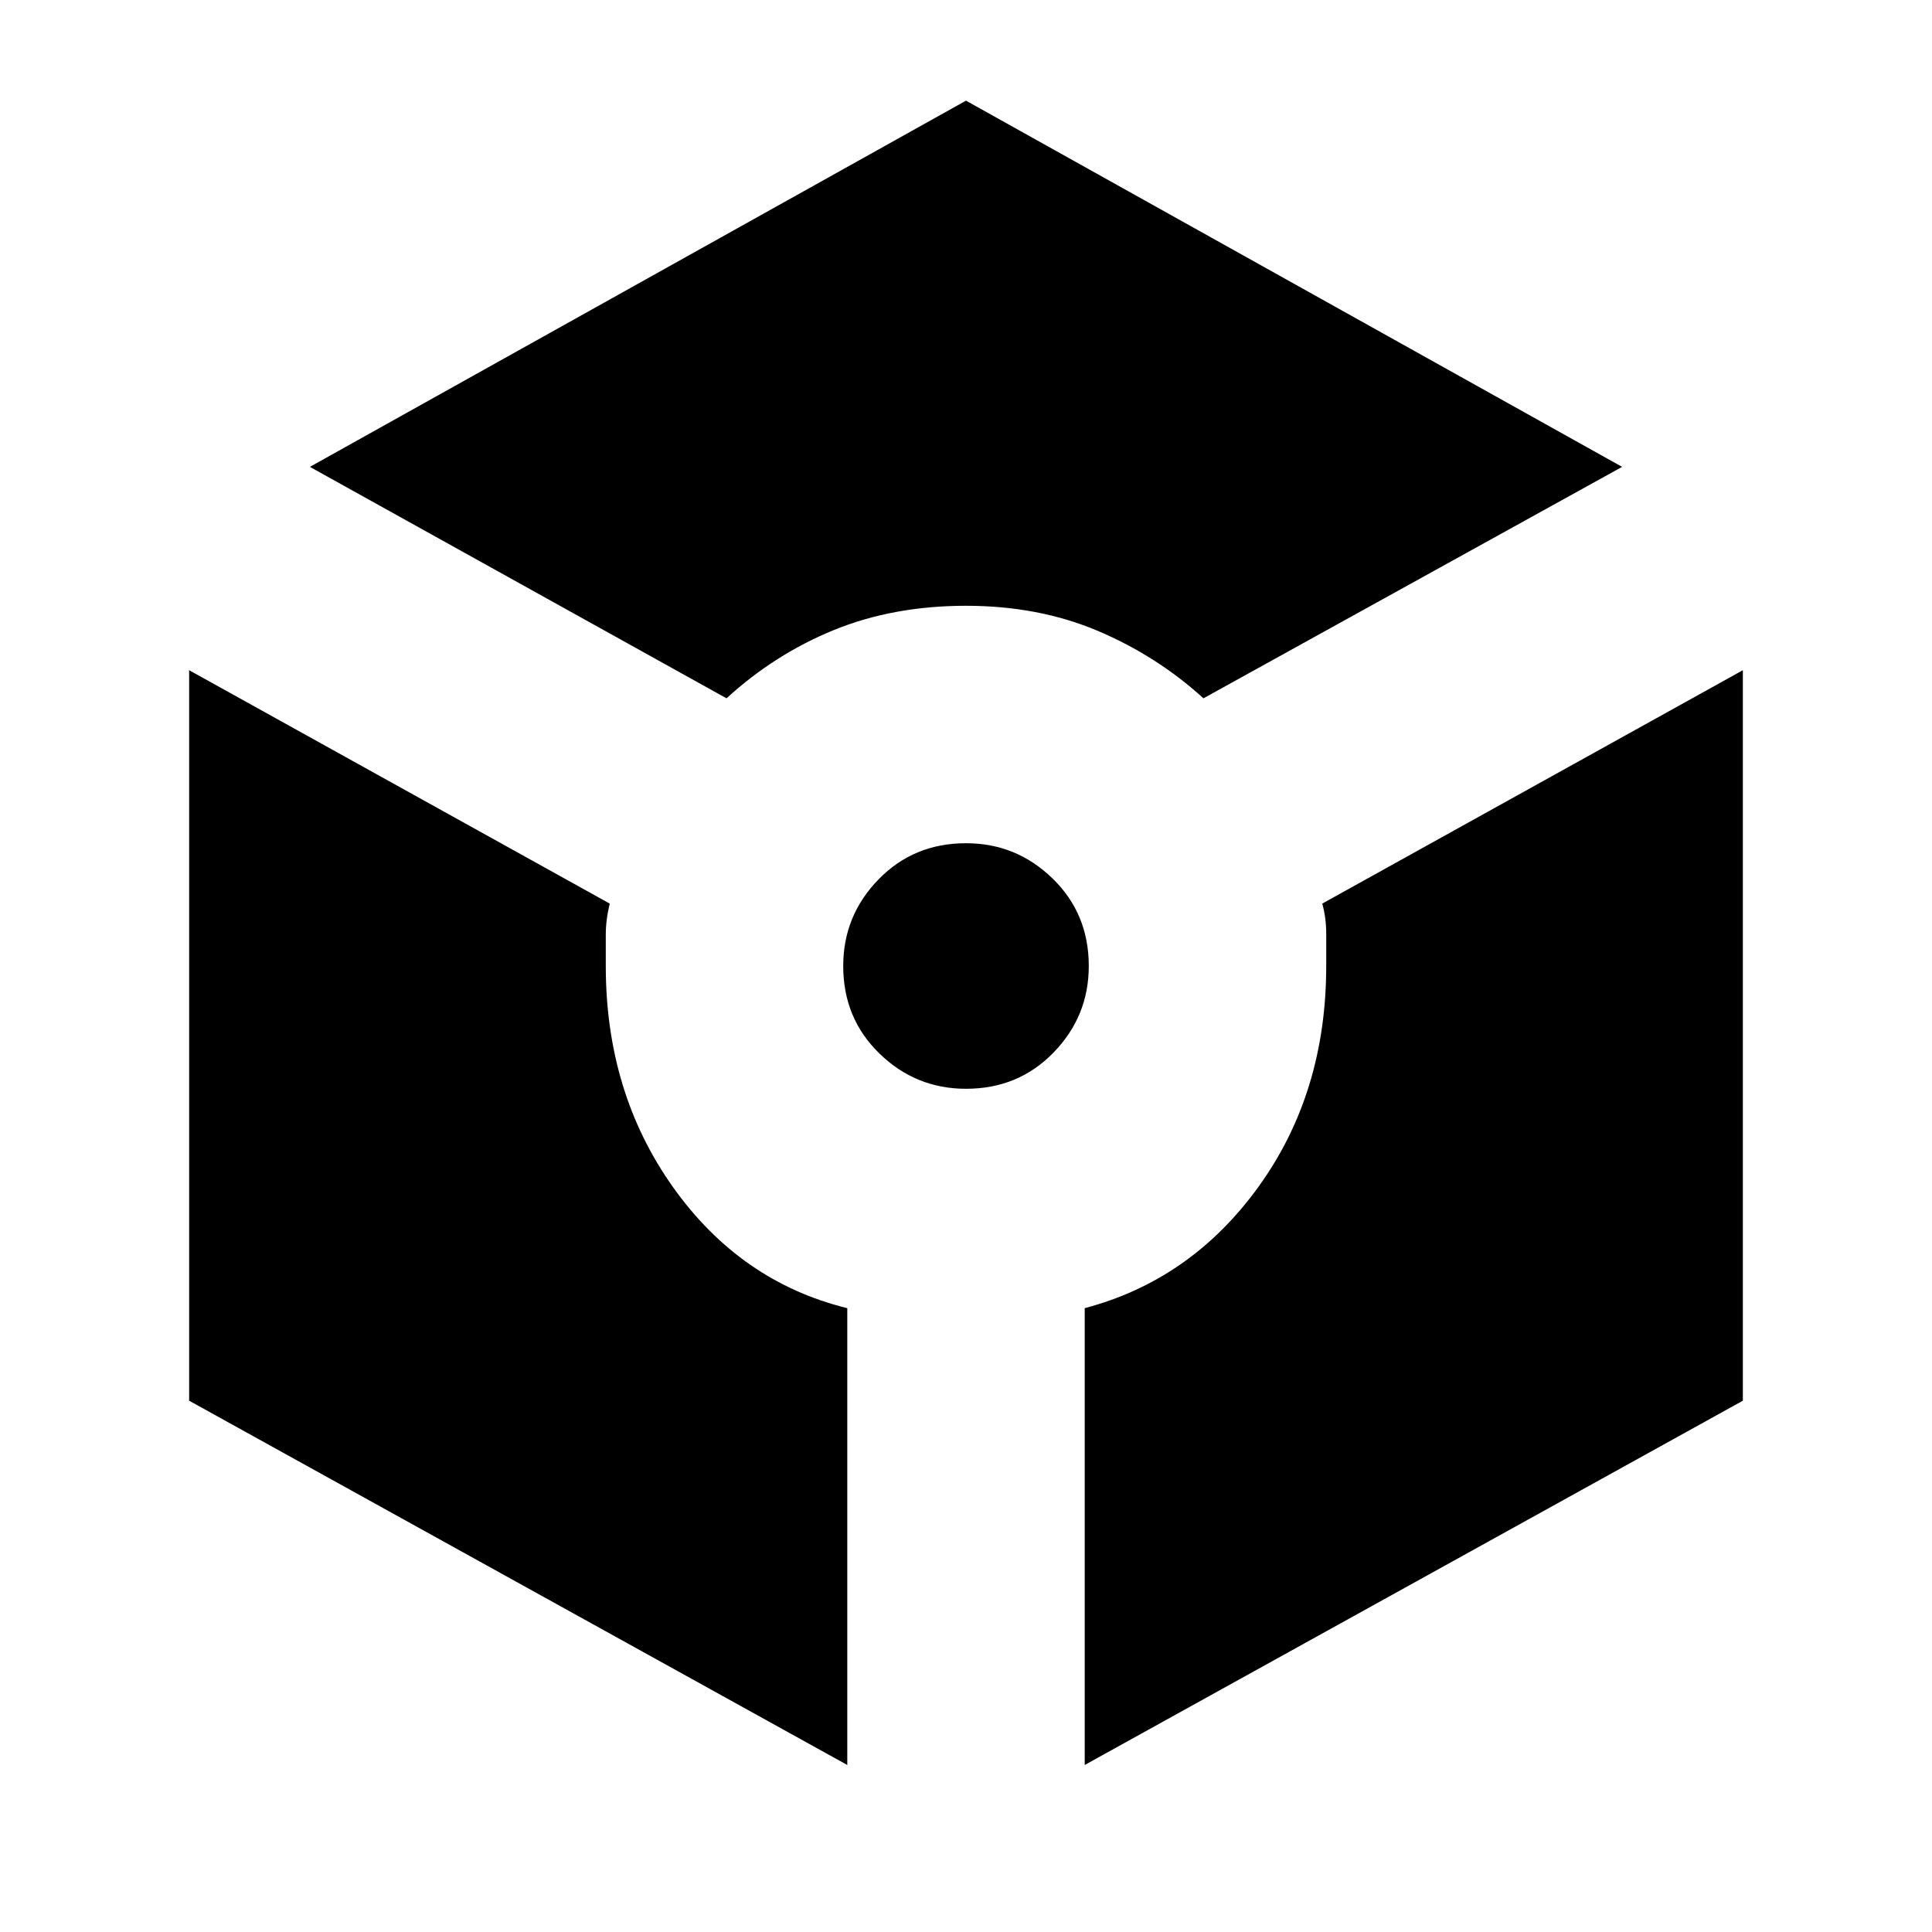 <svg xmlns="http://www.w3.org/2000/svg" height="20" width="20"><path d="M7.521 7.229 3.208 4.833 10 1.042l6.792 3.791-4.334 2.396q-.479-.437-1.093-.698-.615-.26-1.365-.26t-1.365.25q-.614.25-1.114.708Zm1.25 11.042L1.958 14.5V6.938l4.354 2.416q-.041.167-.041.323V10q0 1.312.698 2.292.698.979 1.802 1.25Zm1.229-7q-.521 0-.896-.365-.375-.364-.375-.906 0-.521.365-.896.364-.375.906-.375.521 0 .896.365.375.364.375.906 0 .521-.365.896-.364.375-.906.375Zm1.229 7v-4.729q1.104-.292 1.802-1.261.698-.969.698-2.281v-.333q0-.167-.041-.313l4.354-2.416V14.5Z"/></svg>
